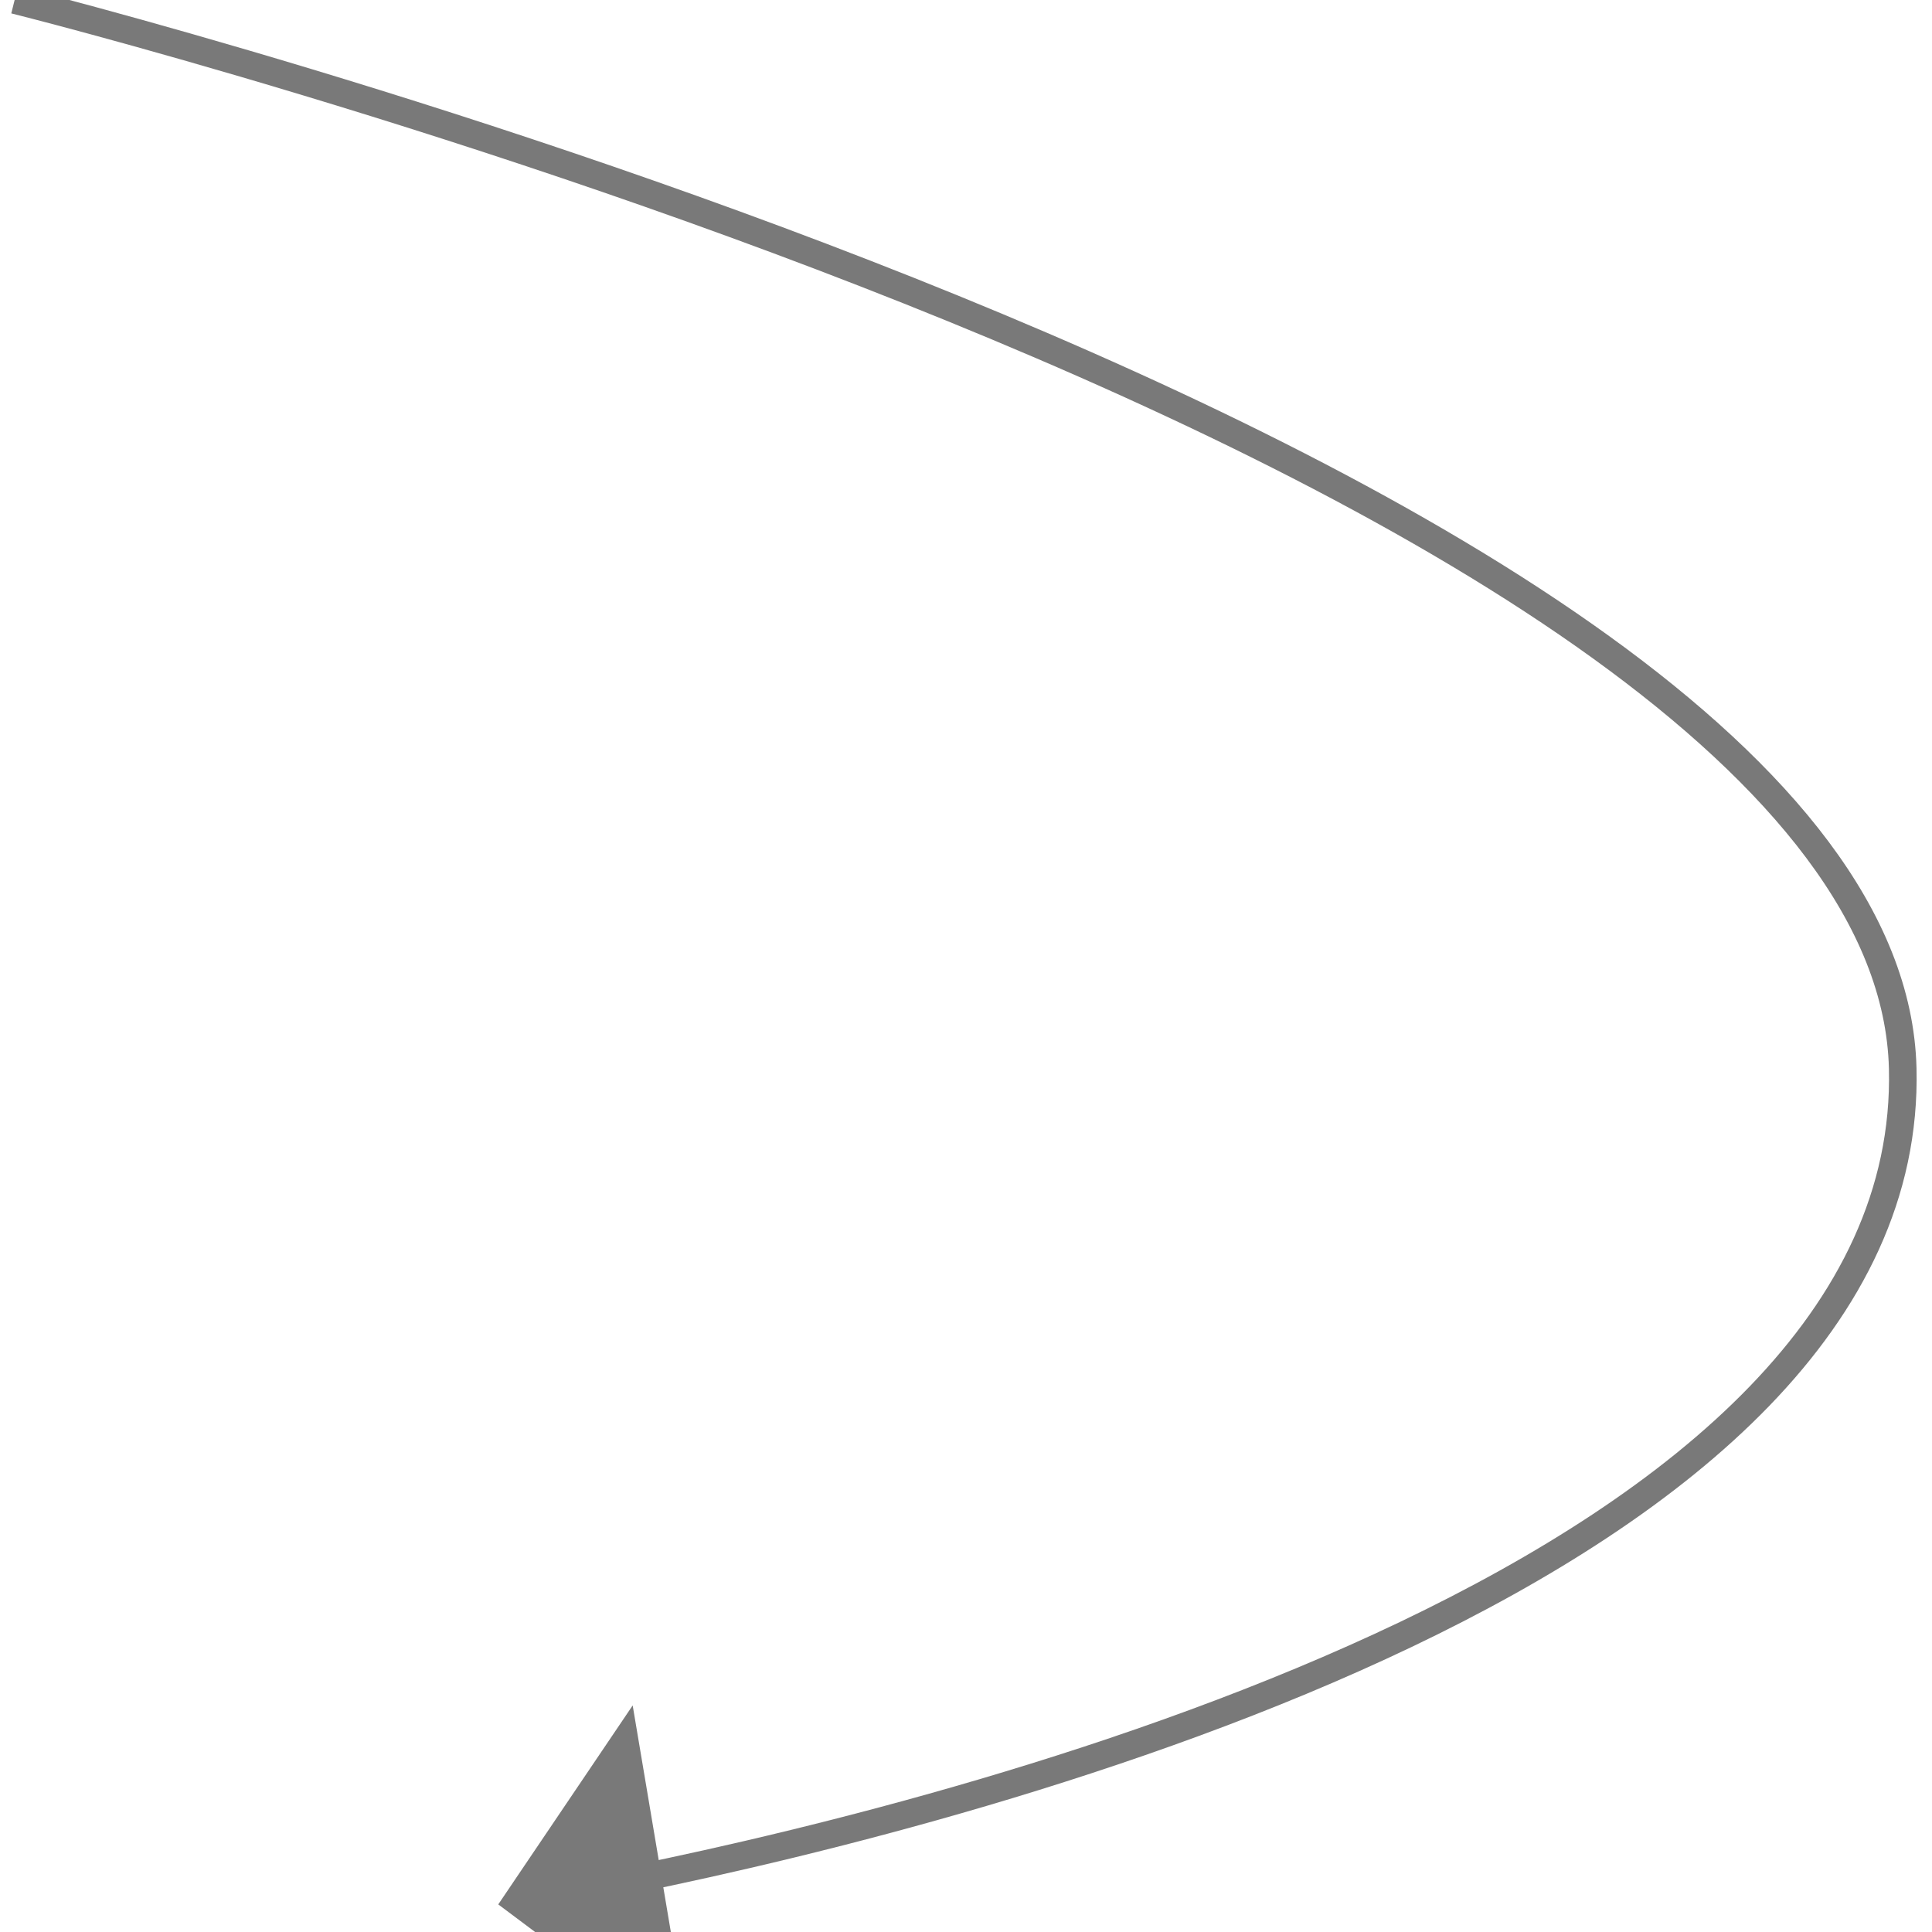 ﻿<?xml version="1.0" encoding="utf-8"?>
<svg version="1.1" xmlns:xlink="http://www.w3.org/1999/xlink" width="70px" height="70px" xmlns="http://www.w3.org/2000/svg">
  <g transform="matrix(1 0 0 1 -406 -162 )">
    <path d="M 0.53 0  C 0.53 0  68.406 16.904  68.939 38.71  C 69.383 56.852  35.819 65.462  22.969 68.091  " stroke-width="1" stroke="#797979" fill="none" transform="matrix(1 0 0 1 406 162 )" />
    <path d="M 22.923 61.791  L 18.053 69  L 25.016 74.216  L 22.923 61.791  Z " fill-rule="nonzero" fill="#797979" stroke="none" transform="matrix(1 0 0 1 406 162 )" />
  </g>
</svg>